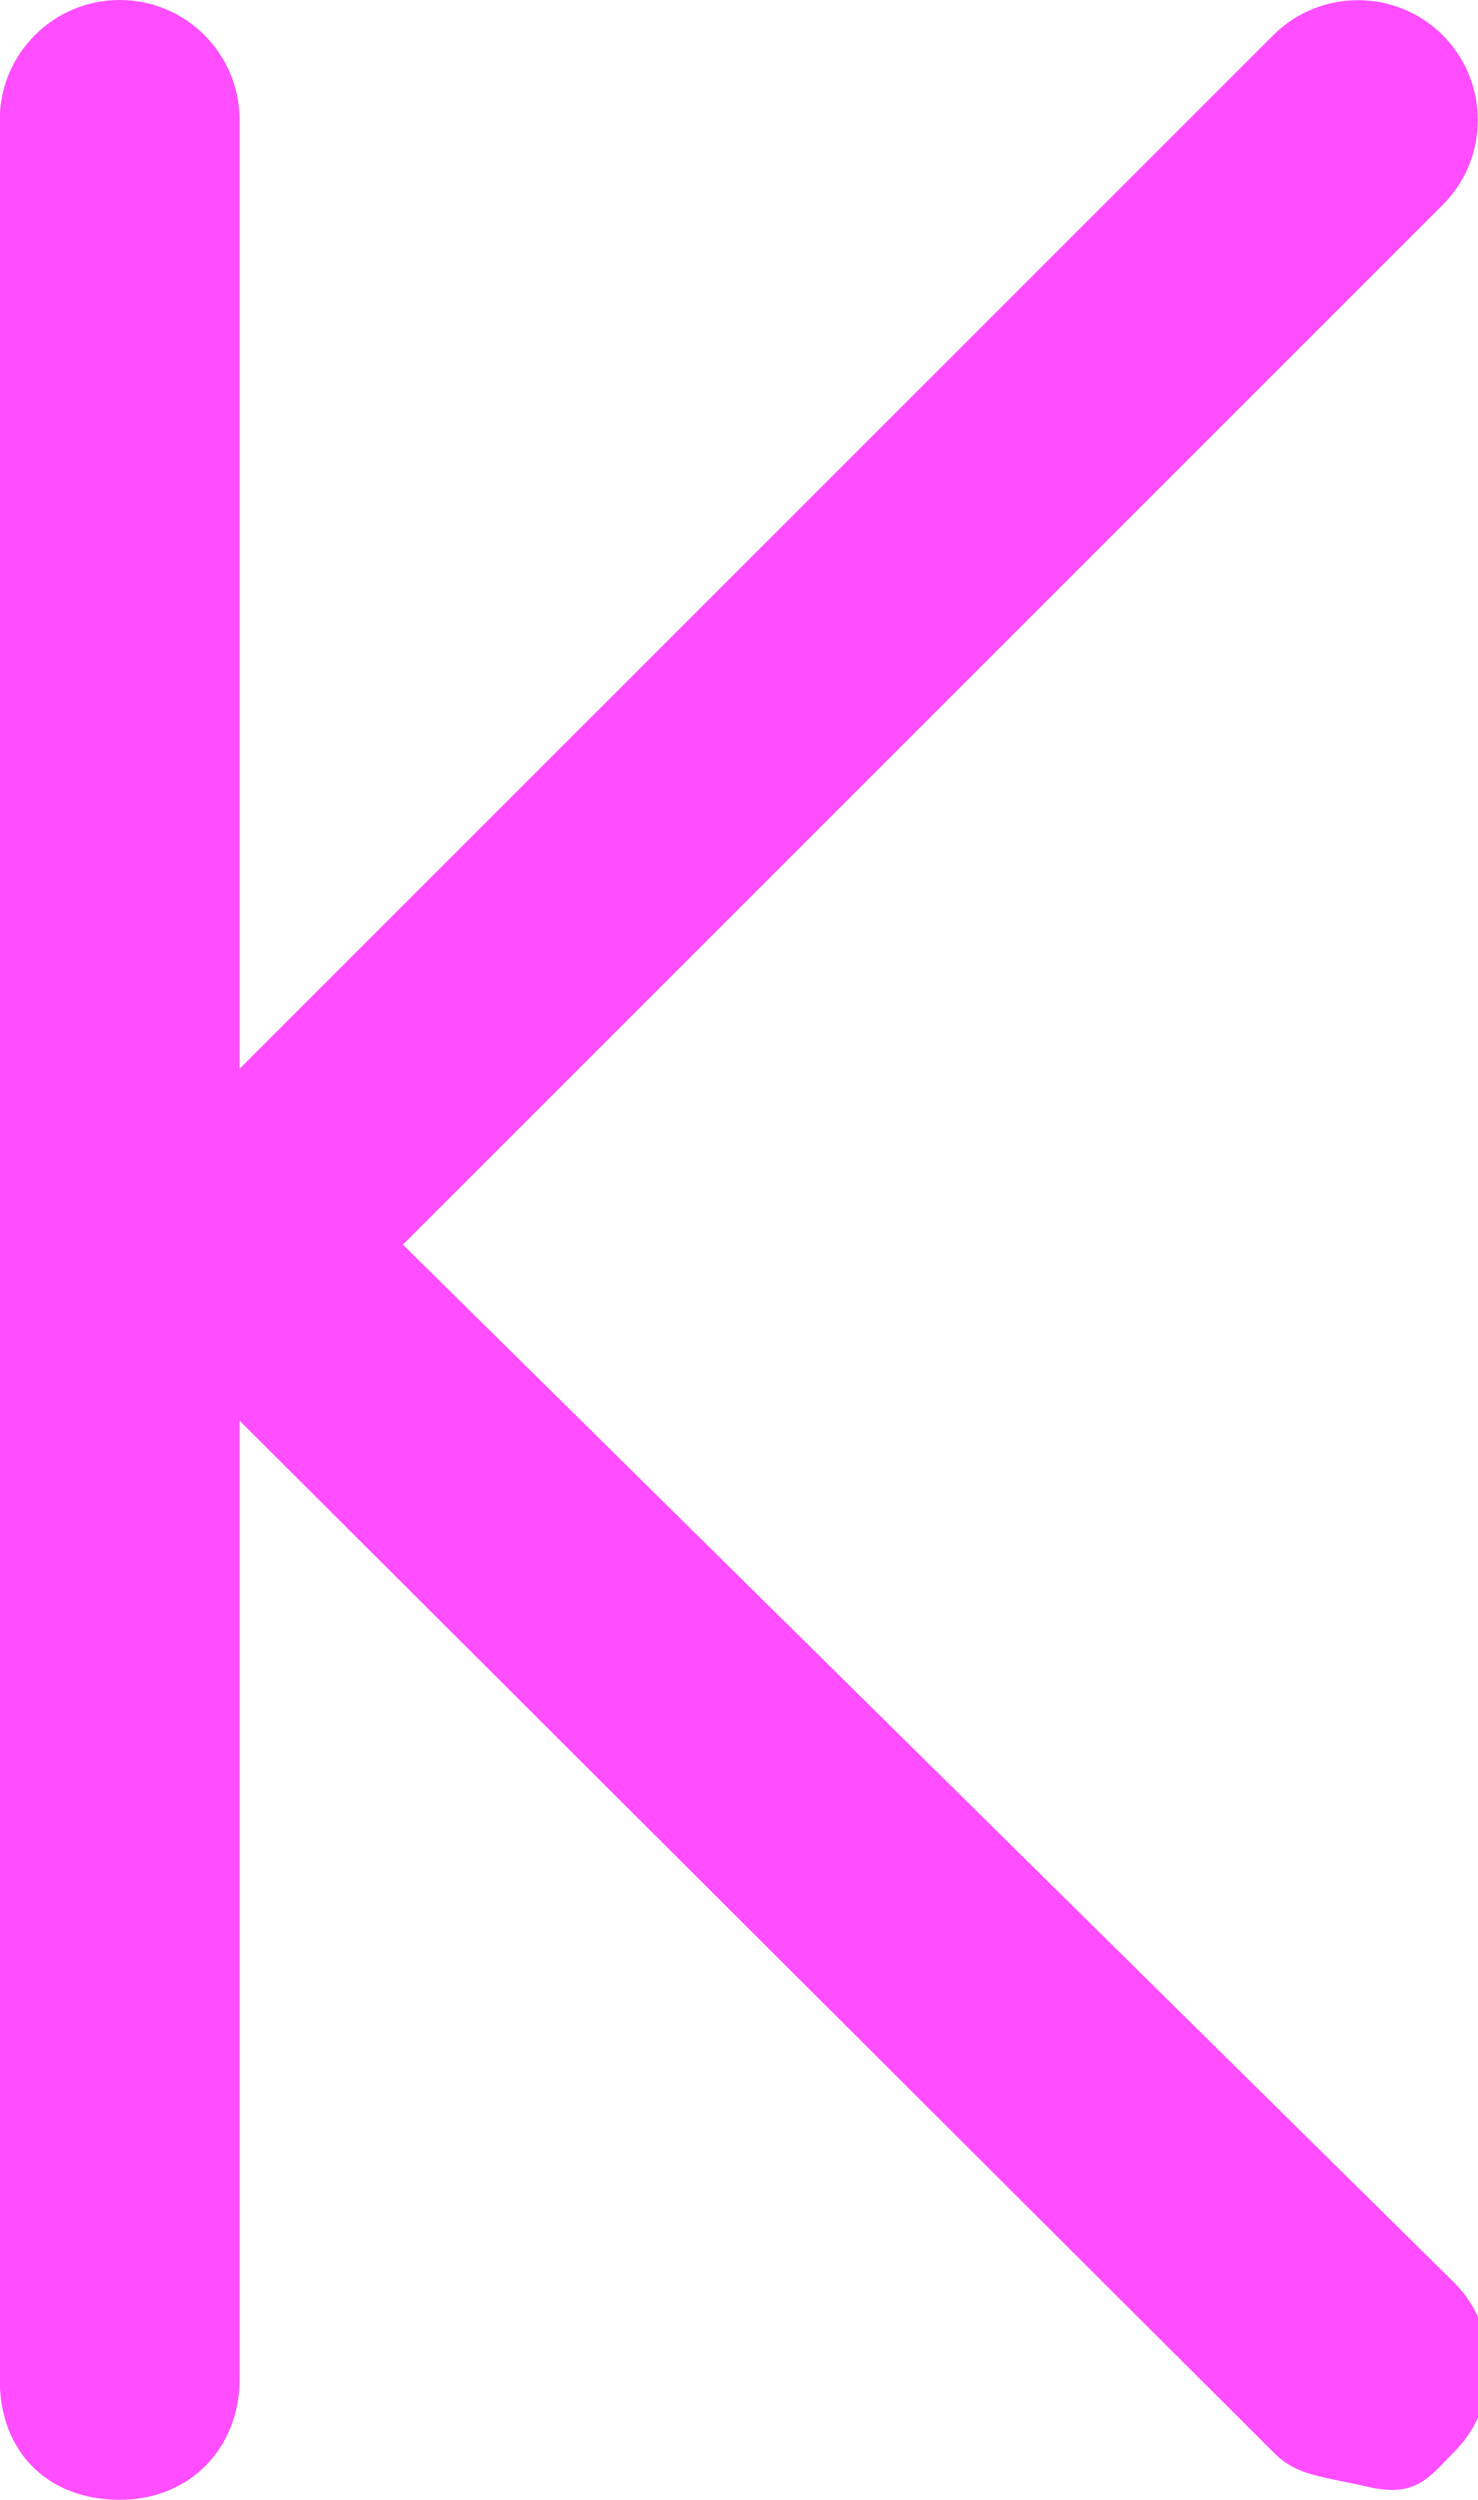 <svg xmlns="http://www.w3.org/2000/svg" xmlns:xlink="http://www.w3.org/1999/xlink" version="1.1" x="0px" y="0px" width="6.163px" height="10.422px" viewBox="68.919 66.79 6.163 10.422" enable-background="new 68.919 66.79 6.163 10.422" xml:space="preserve"><style>.style0{fill:	#FF4DFF;}</style><path d="M70.599 71.979l4.336-4.335c0.195-0.195 0.195-0.512 0-0.707s-0.512-0.195-0.707 0l-4.31 4.309V67.29 c0-0.276-0.224-0.5-0.5-0.5s-0.5 0.224-0.5 0.5v9.422c0 0.3 0.2 0.5 0.5 0.5s0.5-0.224 0.5-0.5v-3.999l4.31 4.3 c0.098 0.1 0.2 0.1 0.4 0.146s0.256-0.049 0.354-0.146c0.195-0.195 0.195-0.512 0-0.707L70.599 71.979z" class="style0"/></svg>